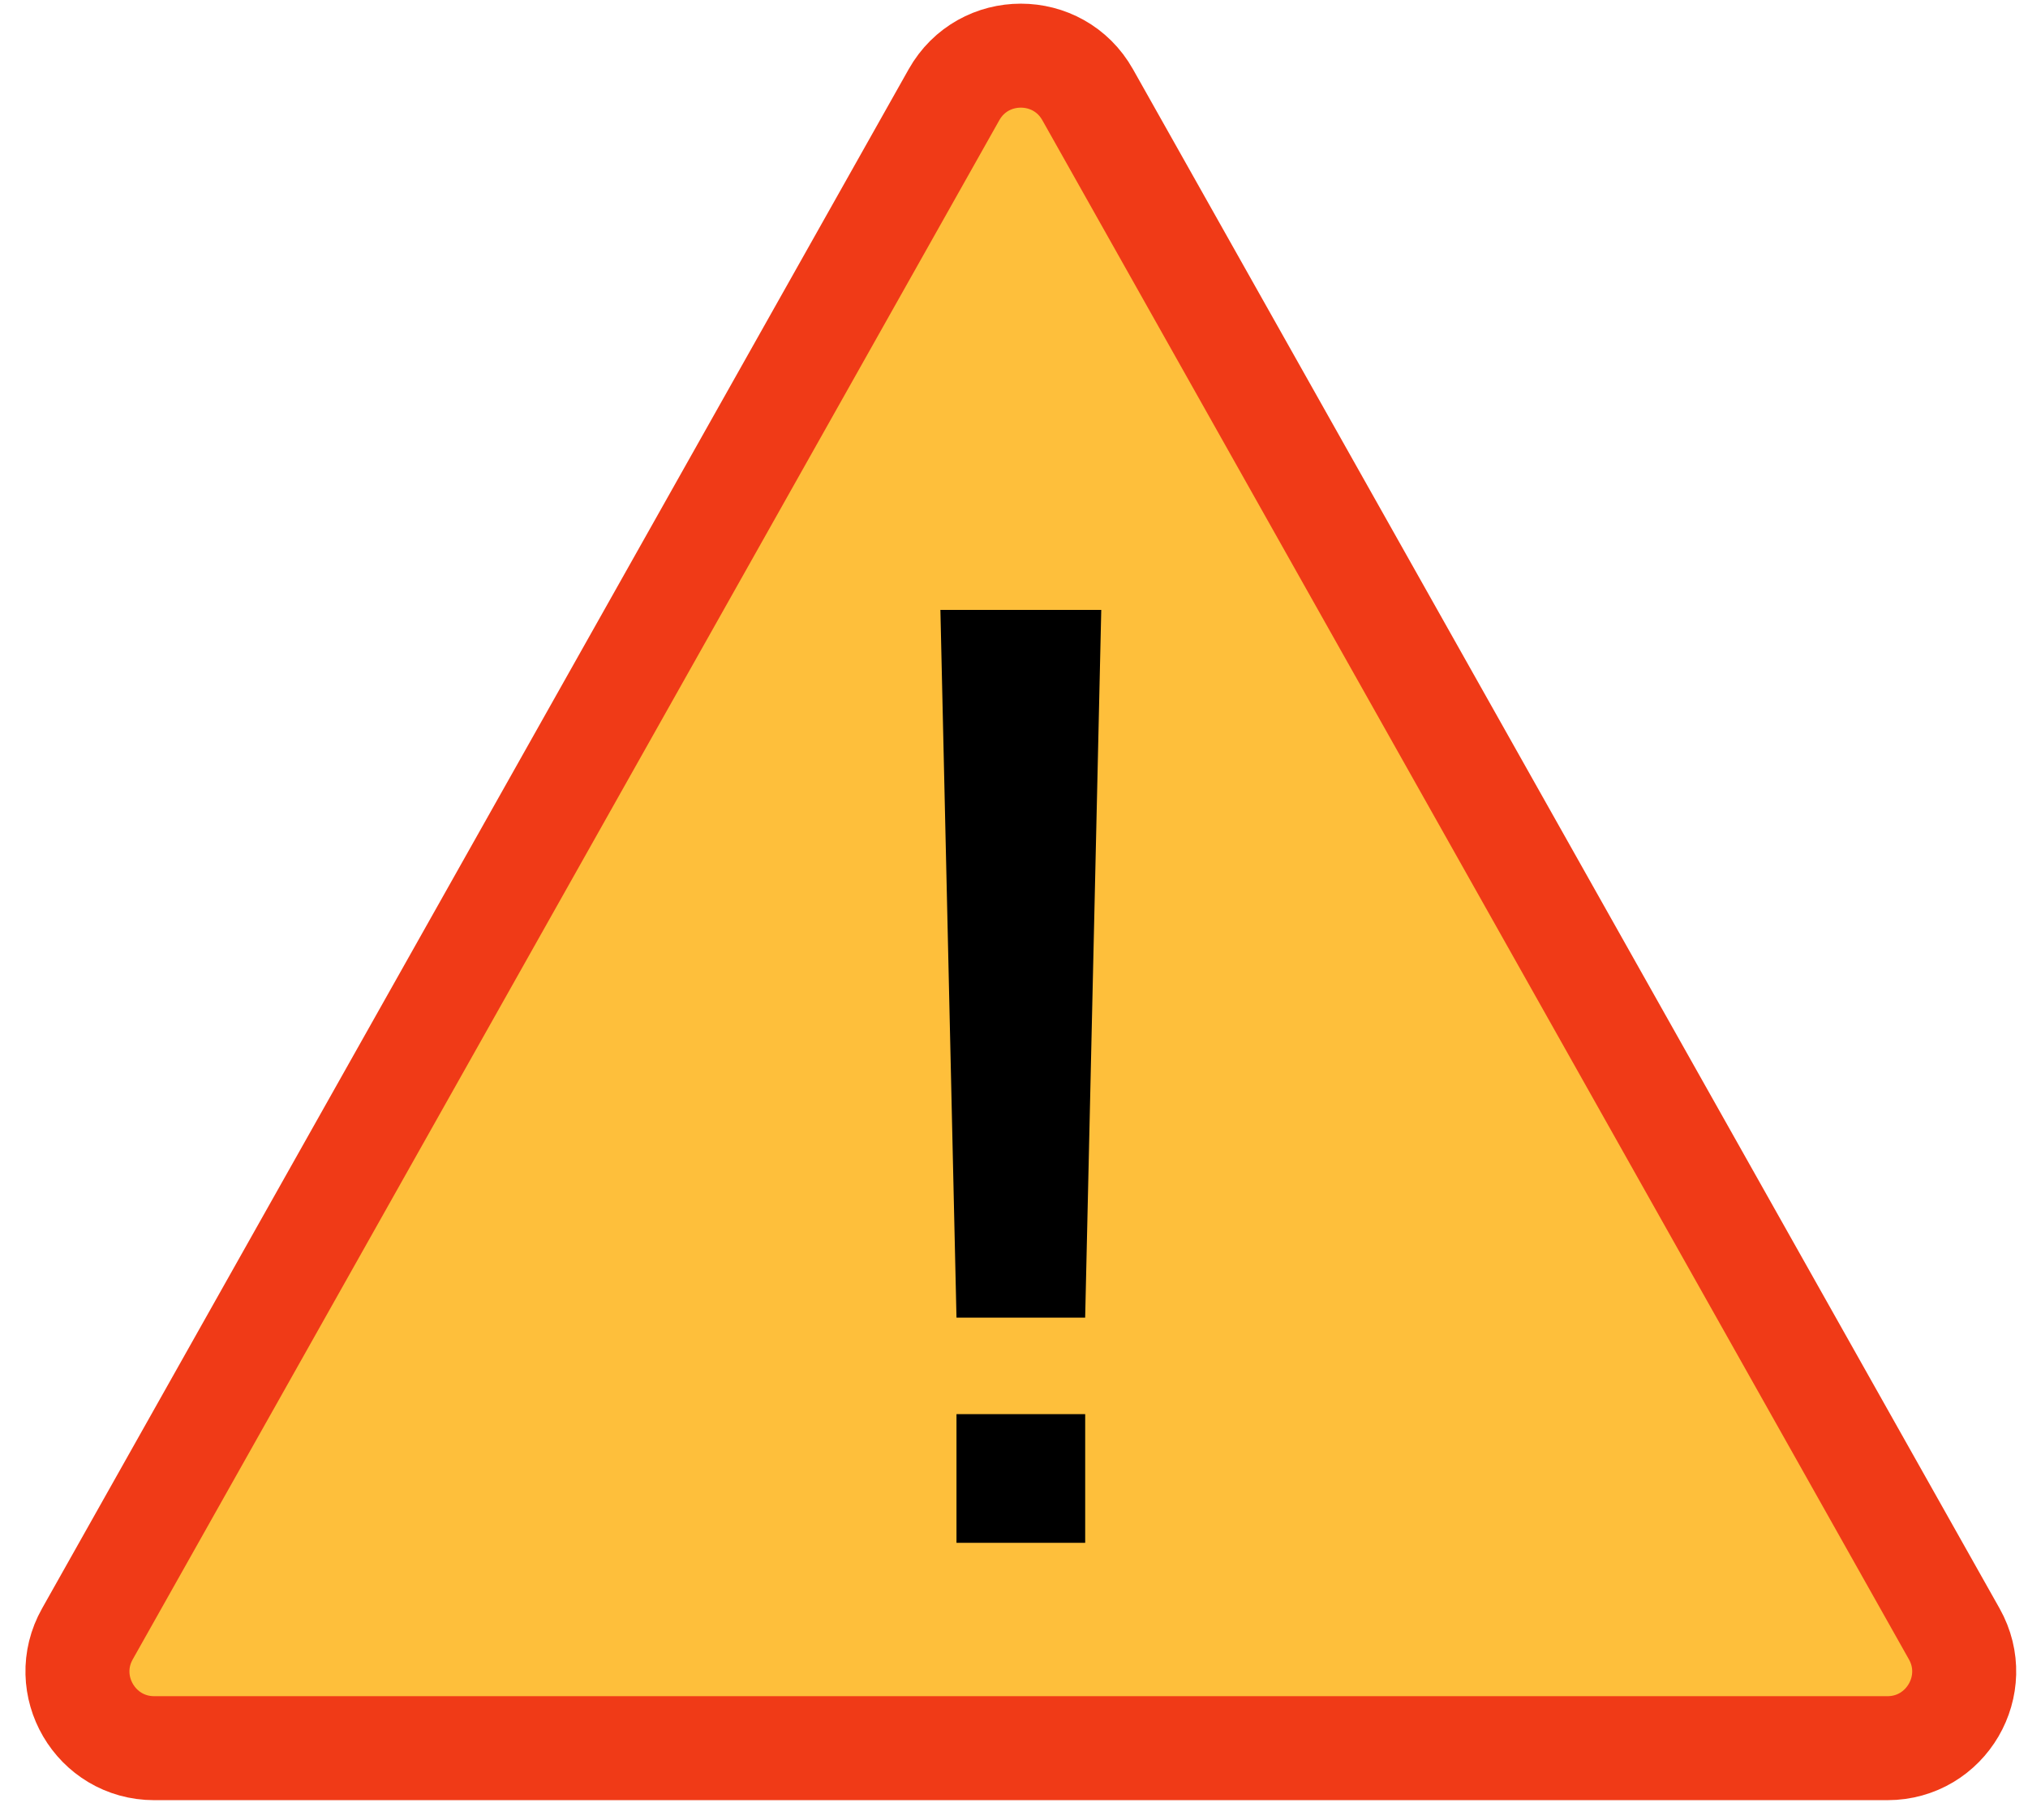 <svg width="78" height="70" viewBox="0 0 78 70" fill="none" xmlns="http://www.w3.org/2000/svg"><path d="M36.692 3.644C37.82 1.64 40.705 1.64 41.833 3.644L75.163 62.853C76.27 64.819 74.849 67.25 72.592 67.25H5.933C3.676 67.25 2.255 64.819 3.362 62.853L36.692 3.644Z" fill="#FEBF3B" stroke="#F03A17" stroke-width="4"></path><path d="M36.169 23.462H42.356L41.737 50.688H36.788L36.169 23.462Z" fill="black"></path><rect x="36.788" y="54.4" width="4.95" height="4.95" fill="black"></rect></svg>